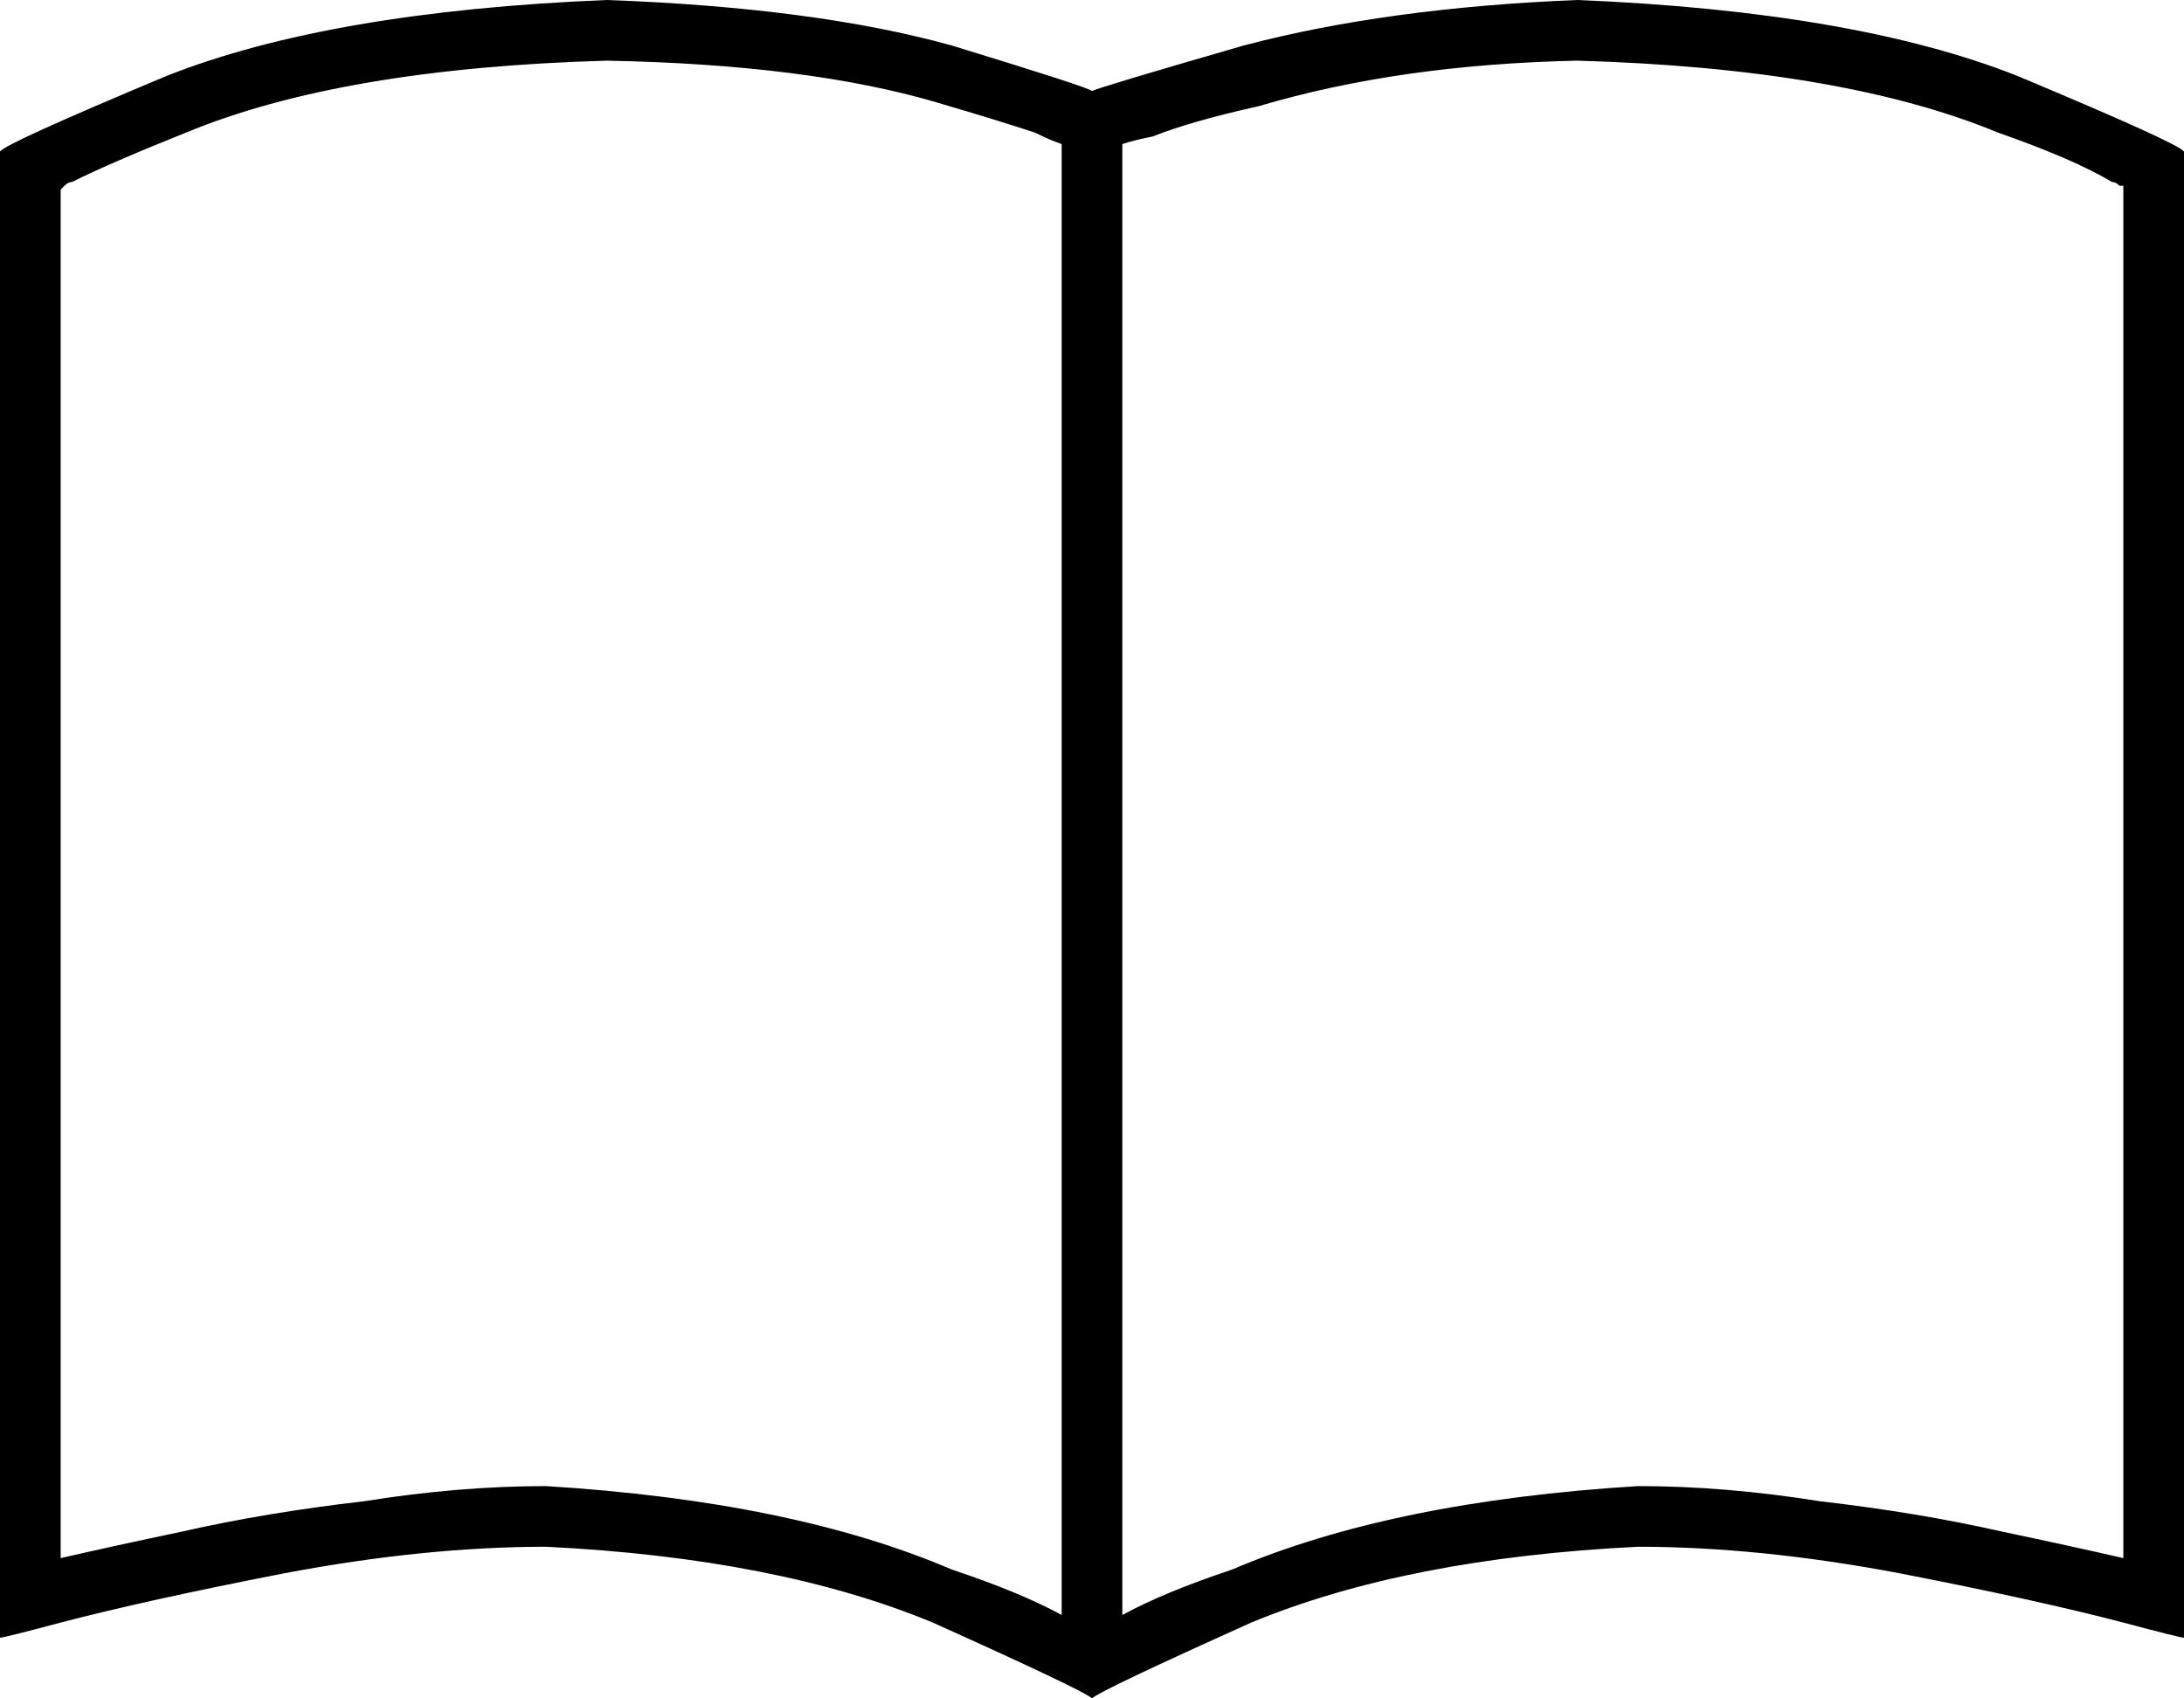 <svg xmlns="http://www.w3.org/2000/svg" viewBox="0 0 576 448">
  <path d="M 296 38 L 296 426 L 296 38 L 296 426 Q 307 420 325 414 Q 367 396 432 392 Q 455 392 480 396 Q 506 399 528 404 Q 547 408 560 411 L 560 49 L 560 49 Q 559 49 559 49 Q 558 48 557 48 Q 547 42 527 35 Q 486 18 416 16 Q 369 17 332 28 Q 314 32 304 36 Q 299 37 296 38 L 296 38 L 296 38 Z M 280 426 L 280 38 L 280 426 L 280 38 L 280 38 L 280 38 Q 277 37 273 35 Q 264 32 247 27 Q 213 17 160 16 Q 90 18 49 35 Q 29 43 19 48 Q 18 48 17 49 Q 17 49 16 50 L 16 411 L 16 411 Q 29 408 48 404 Q 70 399 96 396 Q 121 392 144 392 Q 209 396 251 414 Q 269 420 280 426 L 280 426 Z M 416 0 Q 489 3 532 20 L 532 20 L 532 20 Q 575 38 576 40 L 576 415 L 576 415 L 576 432 L 576 432 Q 575 432 560 428 Q 537 422 501 415 Q 464 408 432 408 Q 371 411 330 428 Q 290 446 288 448 Q 286 446 246 428 Q 205 411 144 408 Q 112 408 75 415 Q 39 422 16 428 Q 1 432 0 432 Q 0 432 0 432 L 0 415 L 0 415 L 0 40 L 0 40 Q 1 38 44 20 Q 87 3 160 0 Q 215 2 251 12 Q 287 23 288 24 Q 290 23 328 12 Q 366 2 416 0 L 416 0 Z" />
</svg>
